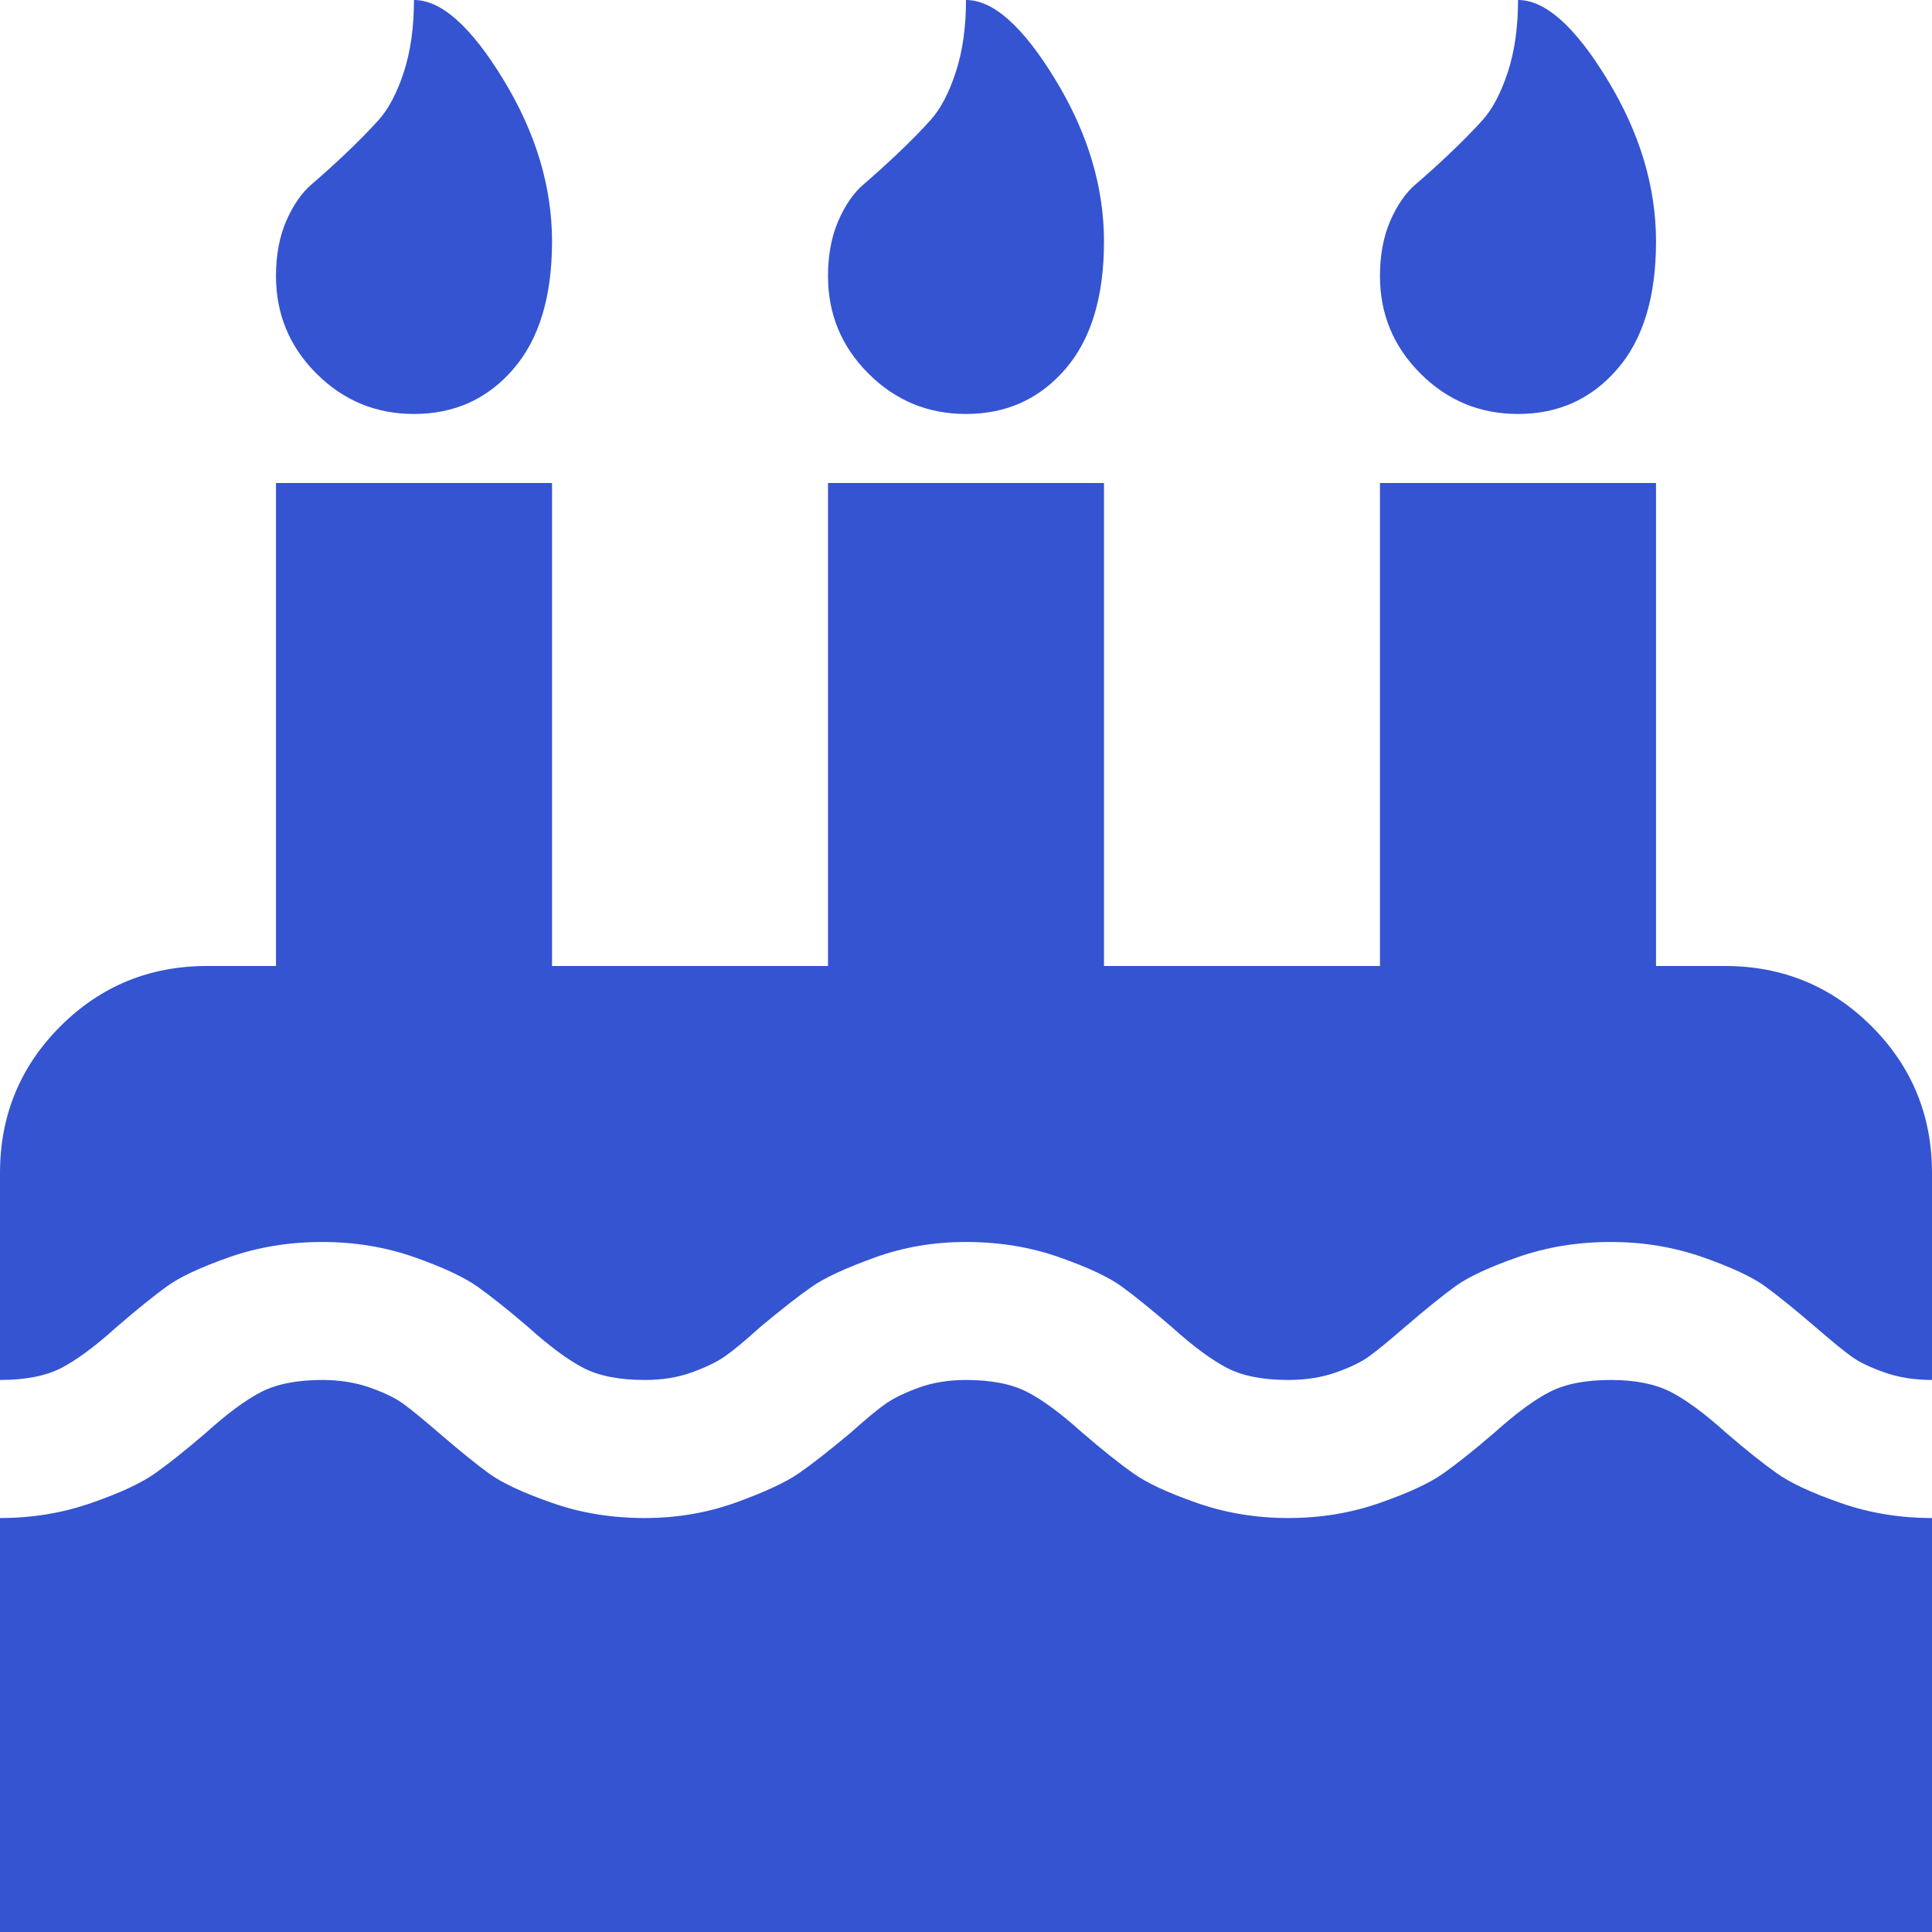 <svg width="26" height="26" viewBox="0 0 26 26" fill="none" xmlns="http://www.w3.org/2000/svg">
<path d="M26 20.429V26H0V20.429C0.435 20.429 0.846 20.361 1.233 20.225C1.62 20.09 1.906 19.957 2.089 19.826C2.273 19.696 2.5 19.515 2.771 19.282C3.061 19.021 3.31 18.837 3.518 18.731C3.726 18.625 4 18.571 4.338 18.571C4.57 18.571 4.783 18.605 4.977 18.673C5.17 18.741 5.32 18.813 5.426 18.891C5.533 18.968 5.692 19.099 5.905 19.282C6.186 19.524 6.413 19.708 6.587 19.834C6.761 19.959 7.042 20.09 7.429 20.225C7.815 20.361 8.231 20.429 8.676 20.429C9.112 20.429 9.523 20.358 9.91 20.218C10.296 20.078 10.577 19.947 10.751 19.826C10.925 19.706 11.157 19.524 11.447 19.282C11.651 19.099 11.808 18.968 11.919 18.891C12.03 18.813 12.18 18.741 12.369 18.673C12.557 18.605 12.768 18.571 13 18.571C13.338 18.571 13.612 18.625 13.82 18.731C14.028 18.837 14.277 19.021 14.567 19.282C14.838 19.515 15.065 19.696 15.249 19.826C15.433 19.957 15.718 20.09 16.105 20.225C16.492 20.361 16.903 20.429 17.338 20.429C17.773 20.429 18.184 20.361 18.571 20.225C18.958 20.09 19.244 19.957 19.427 19.826C19.611 19.696 19.838 19.515 20.109 19.282C20.4 19.021 20.649 18.837 20.857 18.731C21.064 18.625 21.338 18.571 21.676 18.571C22.005 18.571 22.274 18.625 22.482 18.731C22.689 18.837 22.939 19.021 23.229 19.282C23.5 19.515 23.727 19.696 23.911 19.826C24.095 19.957 24.38 20.09 24.767 20.225C25.154 20.361 25.565 20.429 26 20.429ZM26 15.786V18.571C25.768 18.571 25.555 18.538 25.362 18.47C25.168 18.402 25.018 18.33 24.912 18.252C24.805 18.175 24.646 18.044 24.433 17.86C24.152 17.619 23.925 17.435 23.751 17.309C23.577 17.183 23.297 17.053 22.91 16.917C22.523 16.782 22.112 16.714 21.676 16.714C21.231 16.714 20.816 16.782 20.429 16.917C20.042 17.053 19.761 17.183 19.587 17.309C19.413 17.435 19.186 17.619 18.905 17.86C18.692 18.044 18.533 18.175 18.426 18.252C18.32 18.33 18.17 18.402 17.977 18.47C17.783 18.538 17.57 18.571 17.338 18.571C17 18.571 16.726 18.518 16.518 18.412C16.311 18.305 16.061 18.122 15.771 17.86C15.491 17.619 15.263 17.435 15.089 17.309C14.915 17.183 14.635 17.053 14.248 16.917C13.861 16.782 13.445 16.714 13 16.714C12.565 16.714 12.154 16.784 11.767 16.925C11.38 17.065 11.099 17.195 10.925 17.316C10.751 17.437 10.519 17.619 10.229 17.86C10.026 18.044 9.868 18.175 9.757 18.252C9.646 18.33 9.496 18.402 9.307 18.47C9.119 18.538 8.908 18.571 8.676 18.571C8.338 18.571 8.065 18.518 7.857 18.412C7.649 18.305 7.4 18.122 7.109 17.86C6.839 17.628 6.611 17.447 6.427 17.316C6.244 17.186 5.958 17.053 5.571 16.917C5.185 16.782 4.773 16.714 4.338 16.714C3.893 16.714 3.477 16.782 3.09 16.917C2.704 17.053 2.423 17.183 2.249 17.309C2.075 17.435 1.847 17.619 1.567 17.86C1.277 18.122 1.028 18.305 0.82 18.412C0.612 18.518 0.339 18.571 0 18.571V15.786C0 15.012 0.271 14.354 0.812 13.812C1.354 13.271 2.012 13 2.786 13H3.714V6.5H7.429V13H11.143V6.5H14.857V13H18.571V6.5H22.286V13H23.214C23.988 13 24.646 13.271 25.188 13.812C25.729 14.354 26 15.012 26 15.786ZM7.429 3.25C7.429 3.995 7.254 4.568 6.906 4.969C6.558 5.371 6.113 5.571 5.571 5.571C5.059 5.571 4.621 5.39 4.258 5.027C3.896 4.665 3.714 4.227 3.714 3.714C3.714 3.434 3.76 3.187 3.852 2.974C3.944 2.762 4.058 2.597 4.193 2.481C4.329 2.365 4.478 2.23 4.643 2.075C4.807 1.92 4.957 1.768 5.093 1.618C5.228 1.468 5.342 1.253 5.434 0.972C5.525 0.692 5.571 0.368 5.571 0C5.939 0 6.34 0.358 6.776 1.074C7.211 1.789 7.429 2.515 7.429 3.25ZM14.857 3.25C14.857 3.995 14.683 4.568 14.335 4.969C13.987 5.371 13.542 5.571 13 5.571C12.487 5.571 12.05 5.39 11.687 5.027C11.324 4.665 11.143 4.227 11.143 3.714C11.143 3.434 11.189 3.187 11.281 2.974C11.373 2.762 11.486 2.597 11.622 2.481C11.757 2.365 11.907 2.23 12.071 2.075C12.236 1.92 12.386 1.768 12.521 1.618C12.657 1.468 12.77 1.253 12.862 0.972C12.954 0.692 13 0.368 13 0C13.368 0 13.769 0.358 14.204 1.074C14.639 1.789 14.857 2.515 14.857 3.25ZM22.286 3.25C22.286 3.995 22.112 4.568 21.763 4.969C21.415 5.371 20.97 5.571 20.429 5.571C19.916 5.571 19.478 5.39 19.116 5.027C18.753 4.665 18.571 4.227 18.571 3.714C18.571 3.434 18.617 3.187 18.709 2.974C18.801 2.762 18.915 2.597 19.05 2.481C19.186 2.365 19.336 2.23 19.5 2.075C19.664 1.92 19.814 1.768 19.95 1.618C20.085 1.468 20.199 1.253 20.291 0.972C20.383 0.692 20.429 0.368 20.429 0C20.796 0 21.198 0.358 21.633 1.074C22.068 1.789 22.286 2.515 22.286 3.25Z" fill="#3454D1"/>
</svg>
